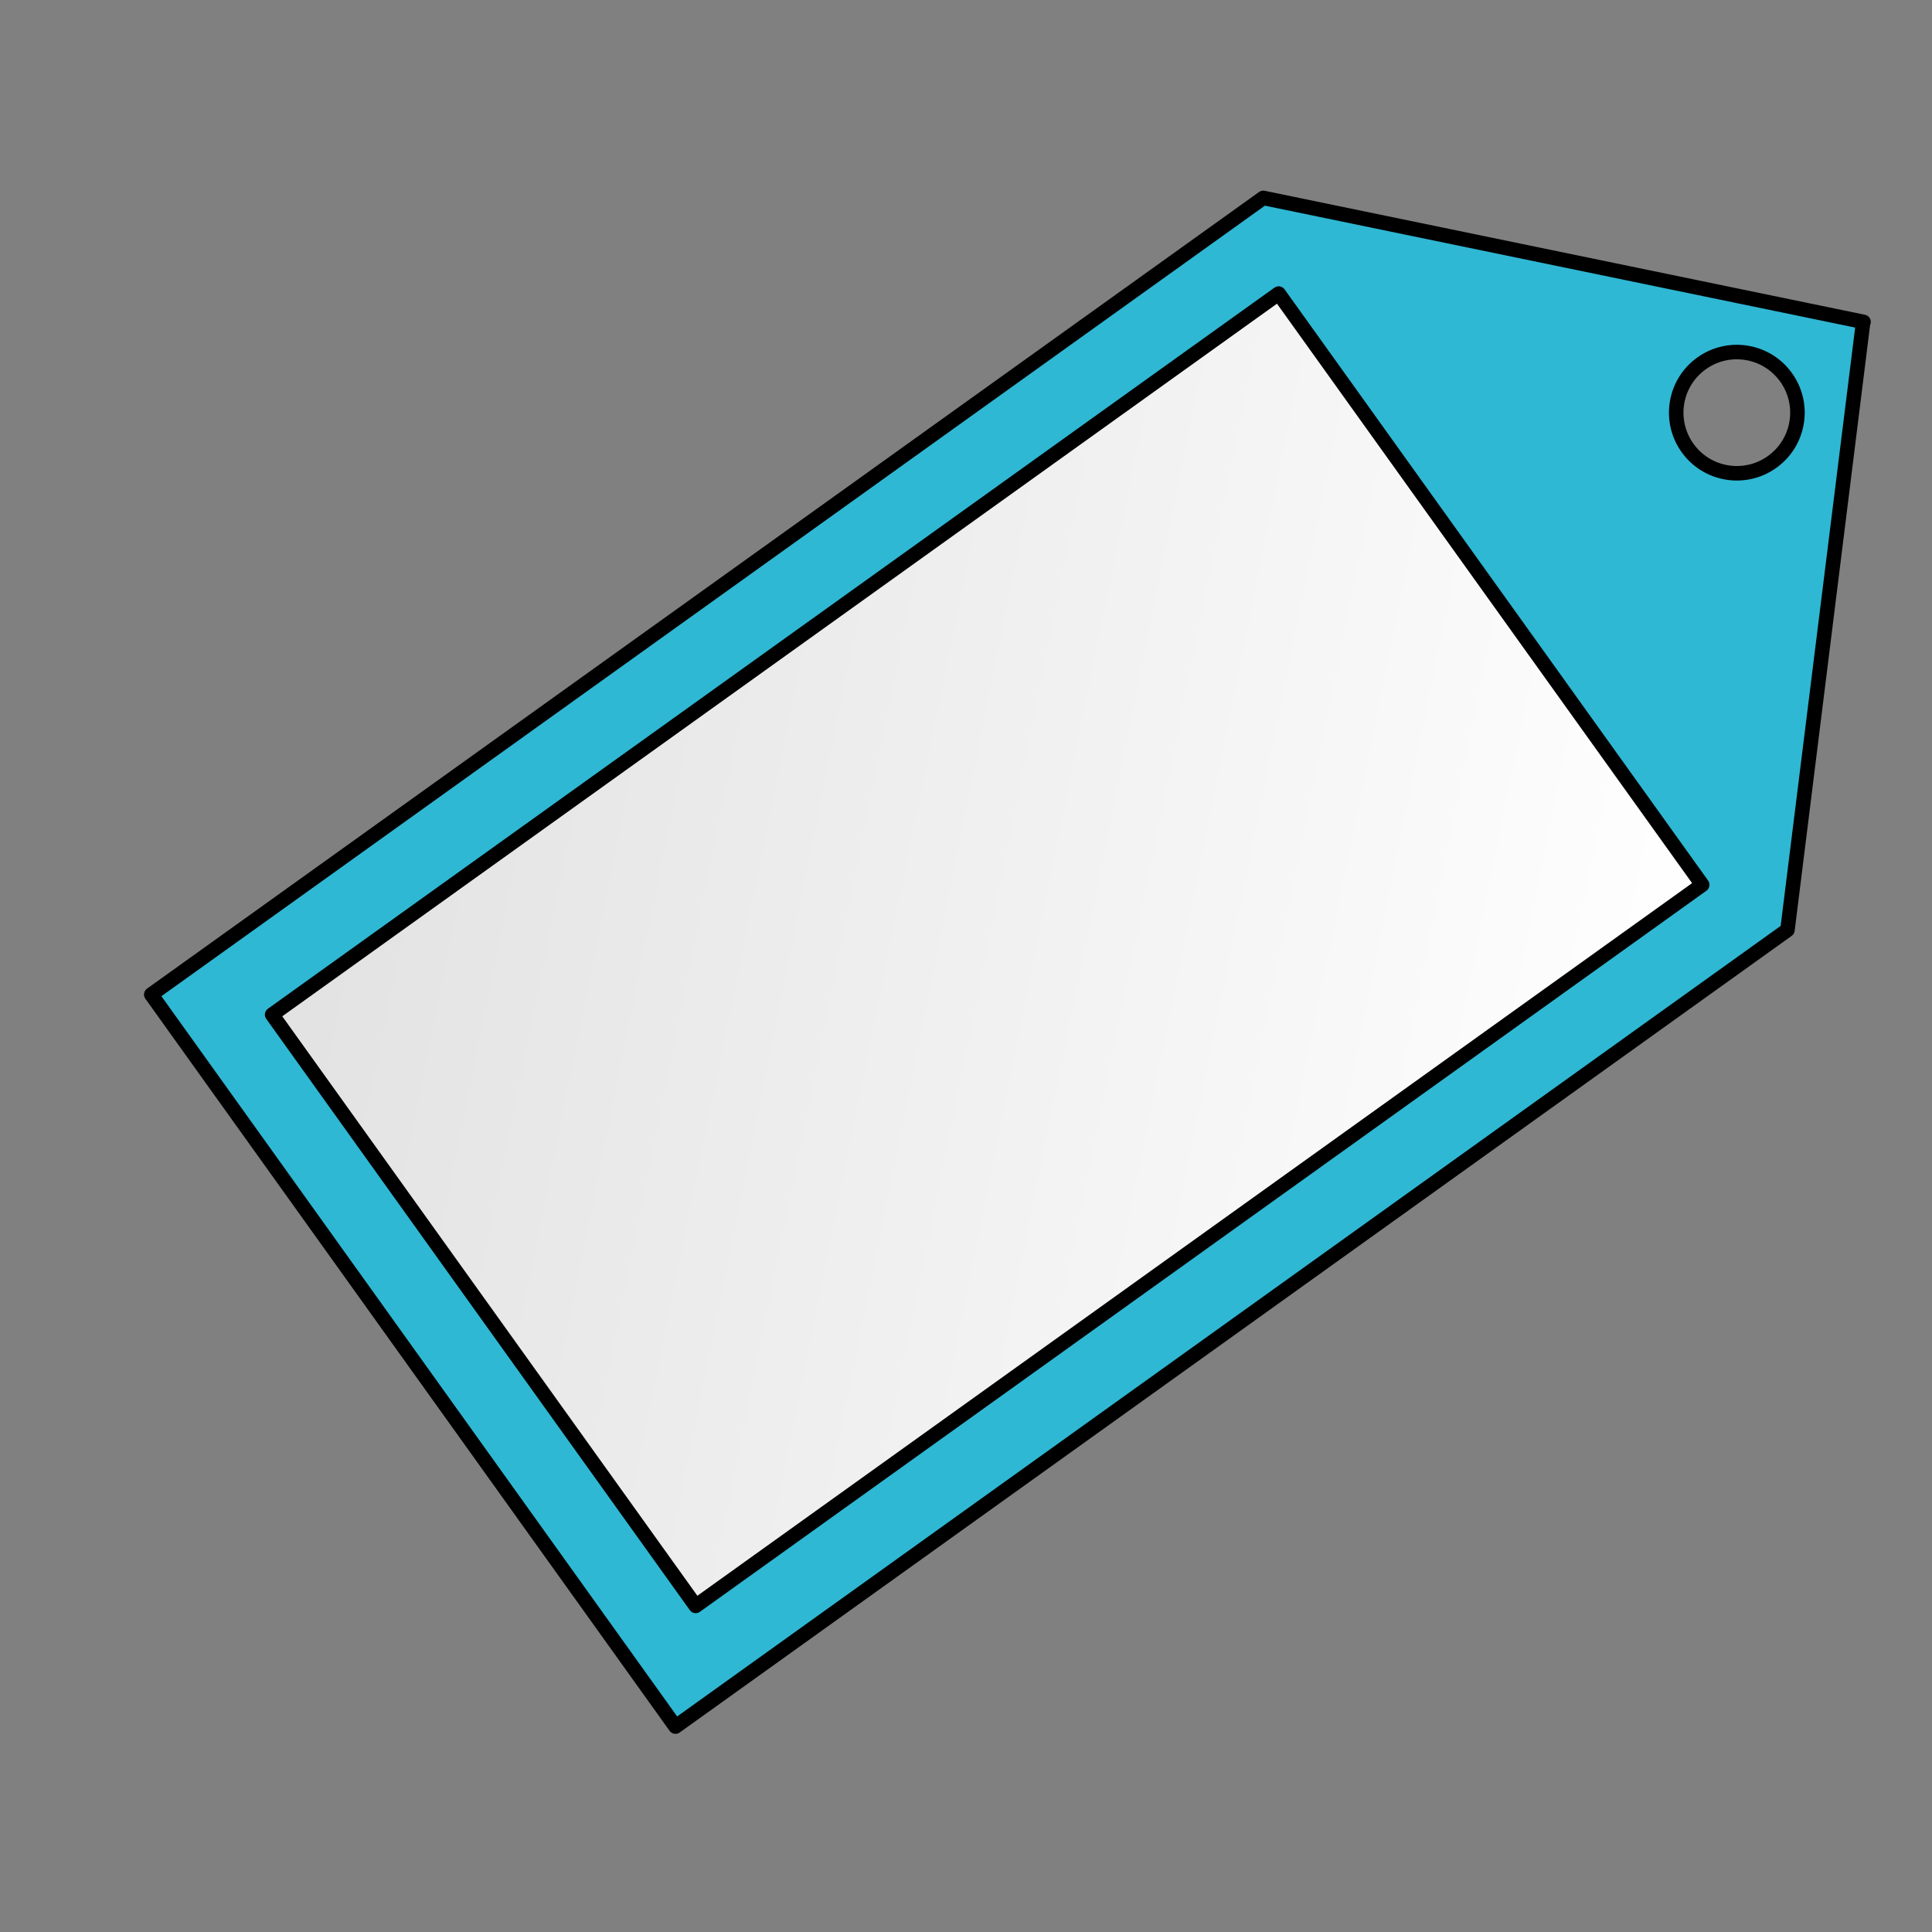 <svg xmlns="http://www.w3.org/2000/svg" viewBox="0 0 24 24"><rect x="0" y="0" width="24" height="24" fill="#808080" stroke="none"/><defs><linearGradient id="0" x1="2.625" x2="21.785" gradientUnits="userSpaceOnUse"><stop style="stop-color:#e2e2e2"/><stop offset="1" style="stop-color:#fff"/></linearGradient></defs><g transform="matrix(.884.178-.178.884 186.62-909.86)" style="fill-rule:evenodd"><path d="m14.357 1030.43l7.328 6.833-11.632 12.475-7.328-6.833z" style="fill:url(#0)"/><path d="m22.332 1029.28l-8.444-.042-12.851 13.782 9.07 8.461 12.851-13.782-.631-8.418zm-.895.96c.337.314.356.843.041 1.18-.314.337-.843.356-1.18.041-.337-.314-.356-.843-.041-1.18.314-.337.843-.356 1.18-.041zm-7.081.248l7.328 6.833-11.632 12.475-7.328-6.833 11.632-12.475z" style="fill:#2eb8d4;stroke:#000;stroke-linecap:round;stroke-linejoin:round;stroke-width:.2"/></g></svg>